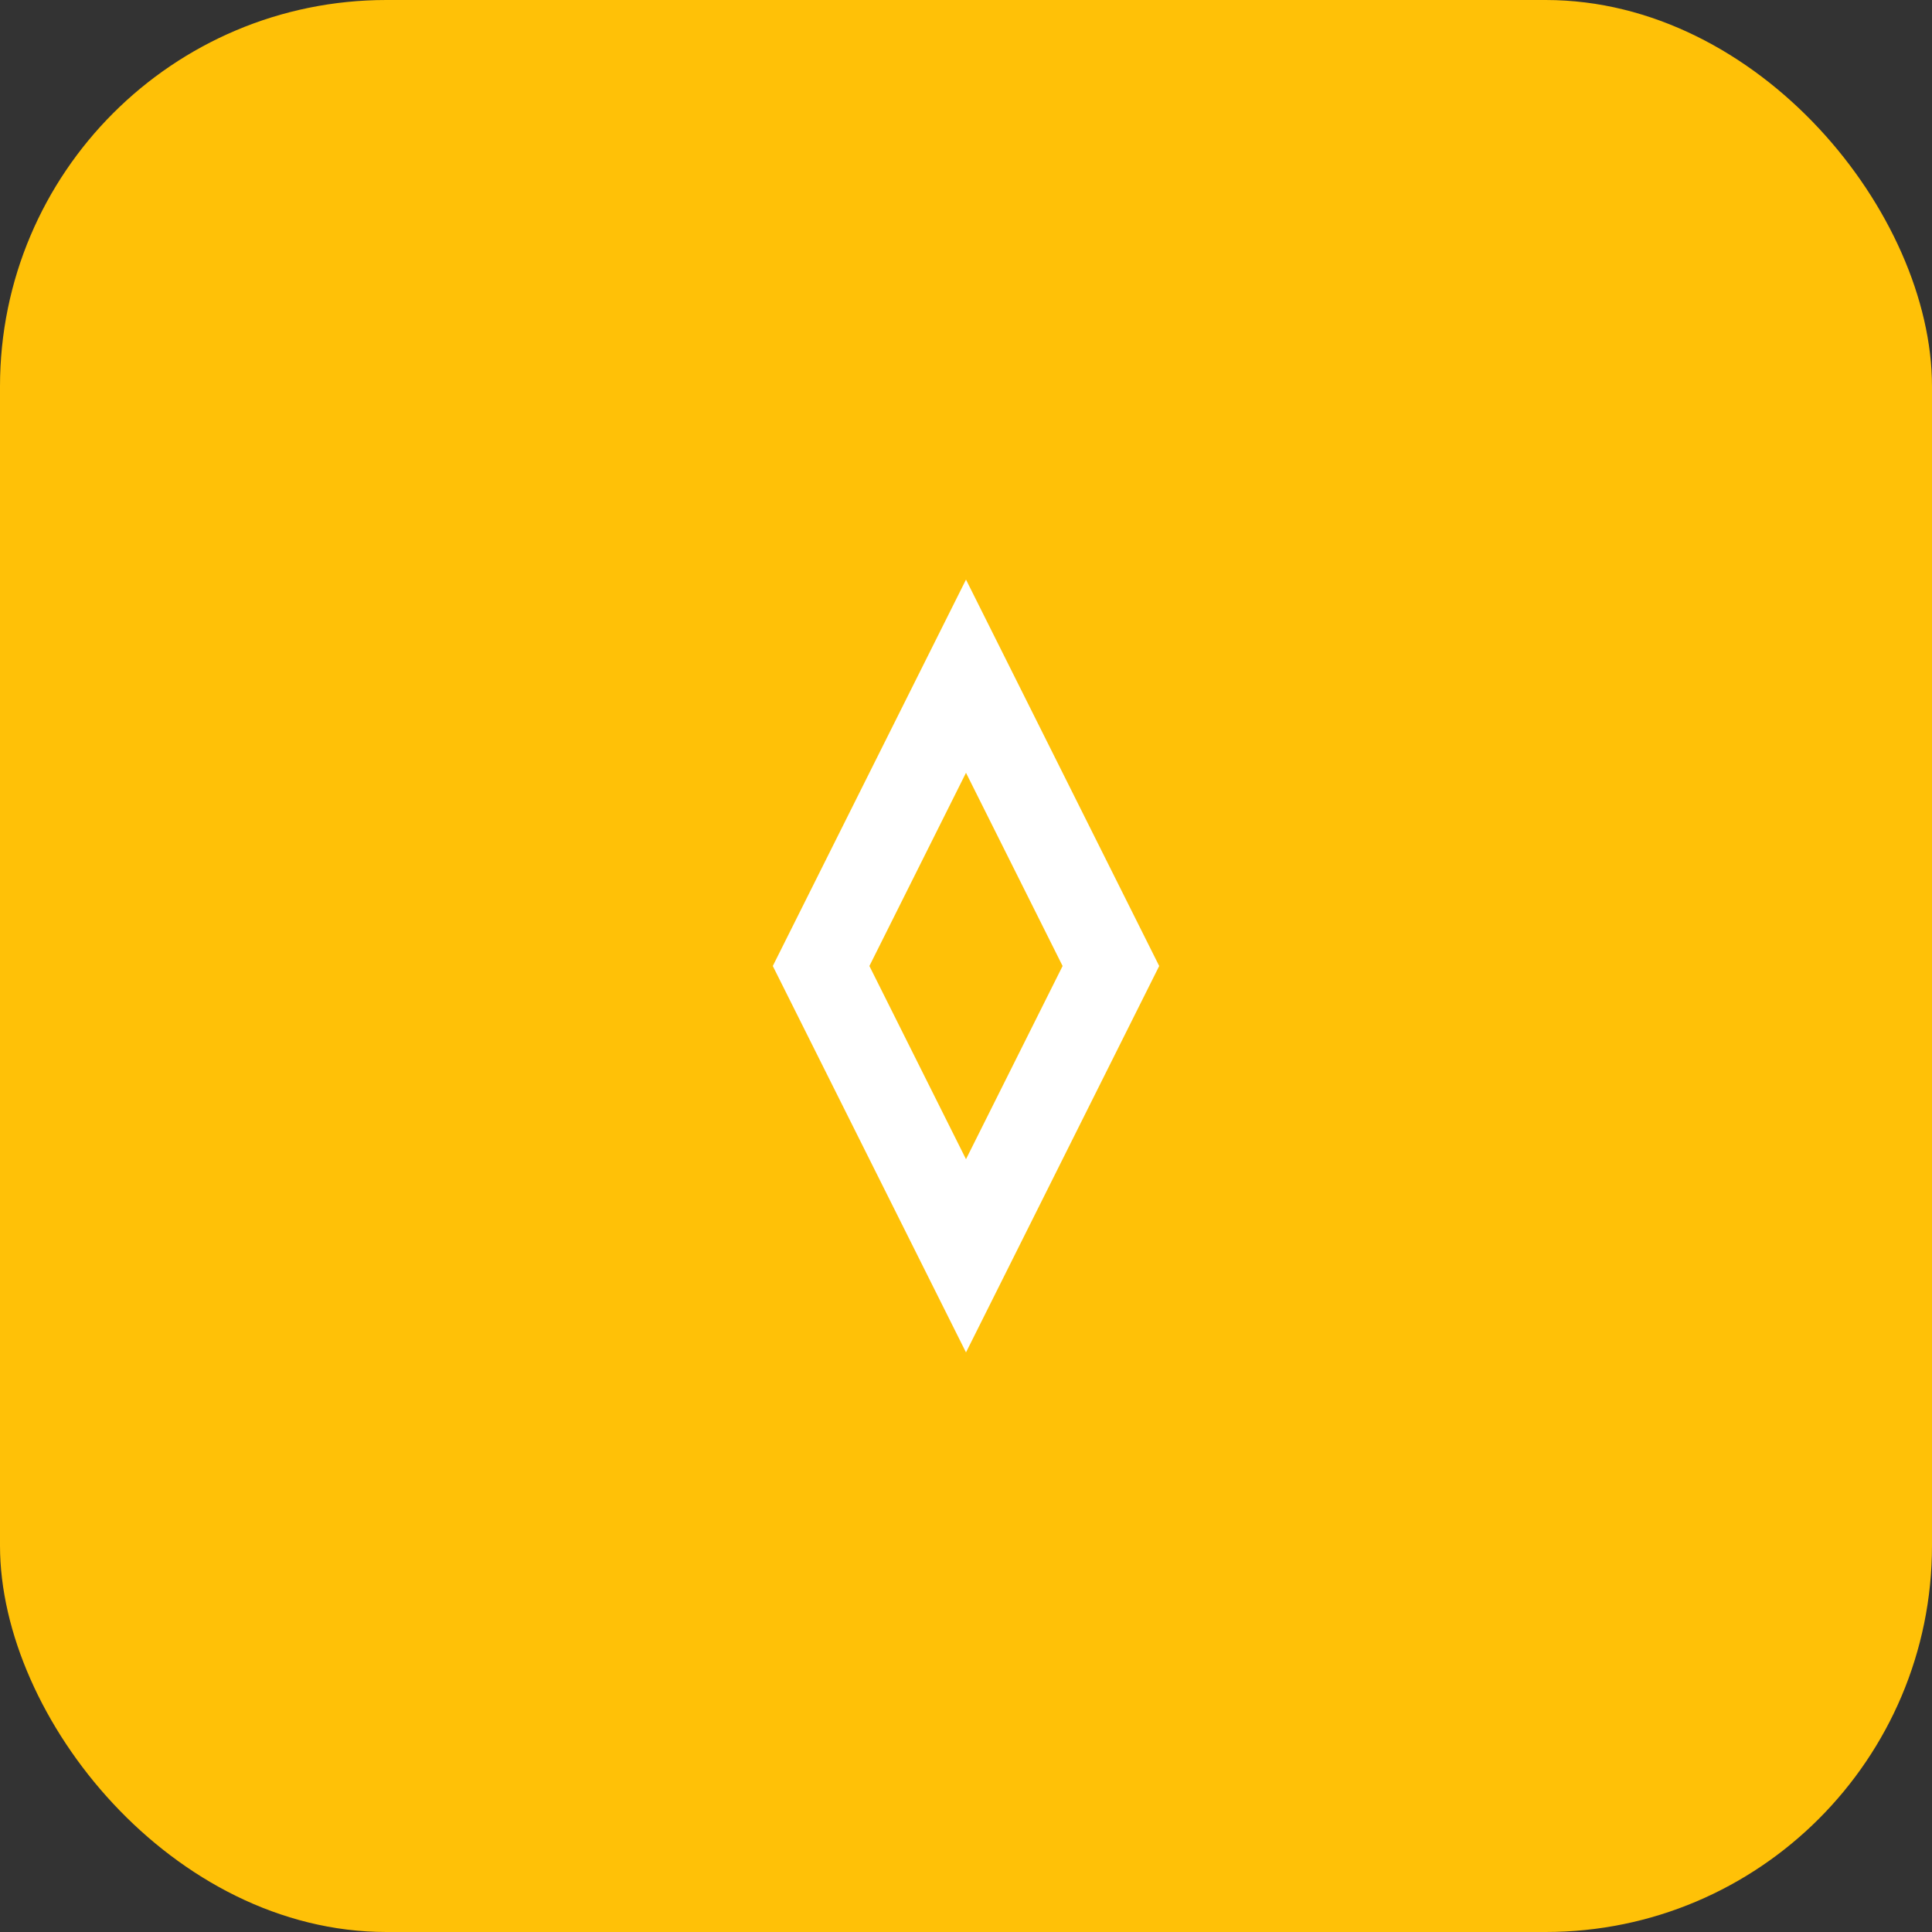 <svg width="40" height="40" viewBox="0 0 40 40" fill="none" xmlns="http://www.w3.org/2000/svg">
  <rect x="0" y="0" width="40" height="40" fill="#333333" stroke="none"/>
  <rect width="40" height="40" rx="8" fill="#ffc107"/>
  <path d="M20 12L24 20L20 28L16 20L20 12Z" fill="white"/>
  <path d="M20 16L22 20L20 24L18 20L20 16Z" fill="#ffc107"/>
</svg>
